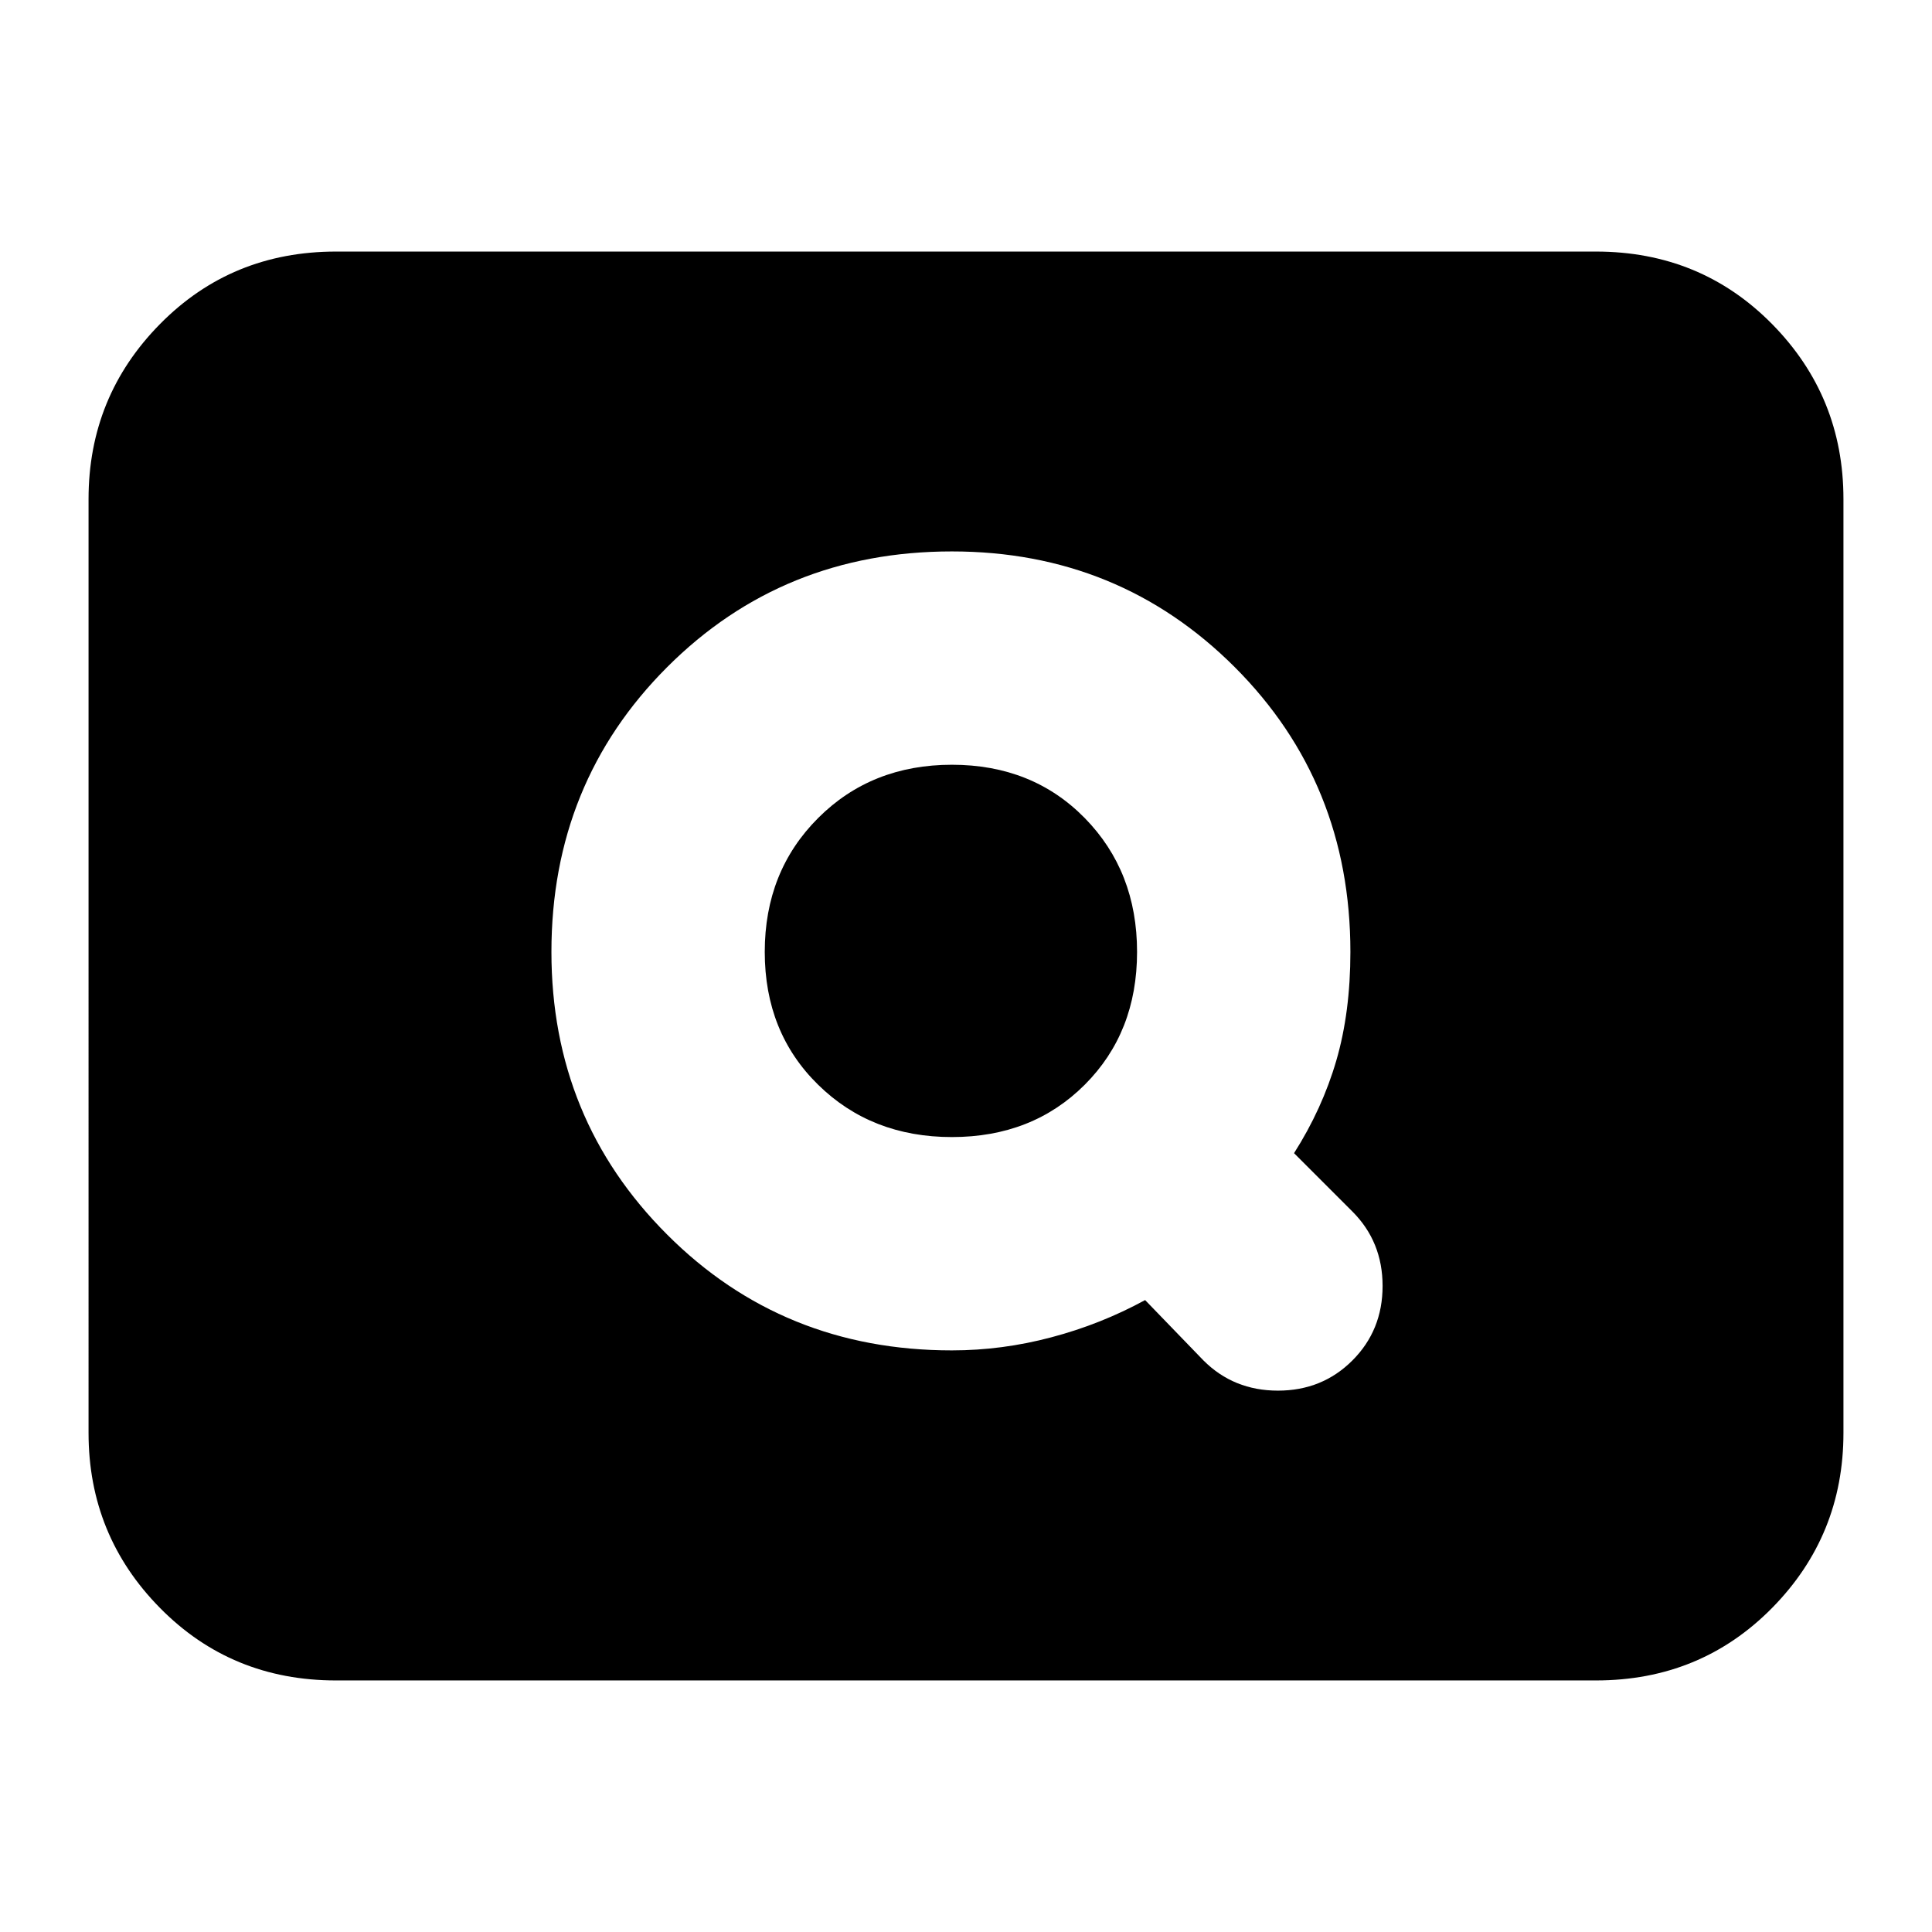 <svg xmlns="http://www.w3.org/2000/svg" height="24" width="24"><path d="M14.95 16.9q.375.375.925.375t.925-.375q.375-.375.375-.925t-.375-.925l-.725-.725q.35-.55.525-1.15.175-.6.175-1.35 0-2.1-1.437-3.538Q13.9 6.85 11.825 6.85q-2.1 0-3.537 1.437Q6.85 9.725 6.85 11.825q0 2.075 1.438 3.512 1.437 1.438 3.537 1.438.625 0 1.237-.163.613-.162 1.163-.462Zm-3.125-2.775q-1 0-1.662-.65-.663-.65-.663-1.65 0-1 .663-1.663.662-.662 1.662-.662 1 0 1.65.662.65.663.65 1.663t-.65 1.65q-.65.65-1.65.65Zm-7.65 6.75q-1.3 0-2.187-.9-.888-.9-.888-2.175V6.2q0-1.275.888-2.175.887-.9 2.187-.9h15.65q1.3 0 2.188.9.887.9.887 2.175v11.6q0 1.275-.887 2.175-.888.9-2.188.9Z"/></svg>